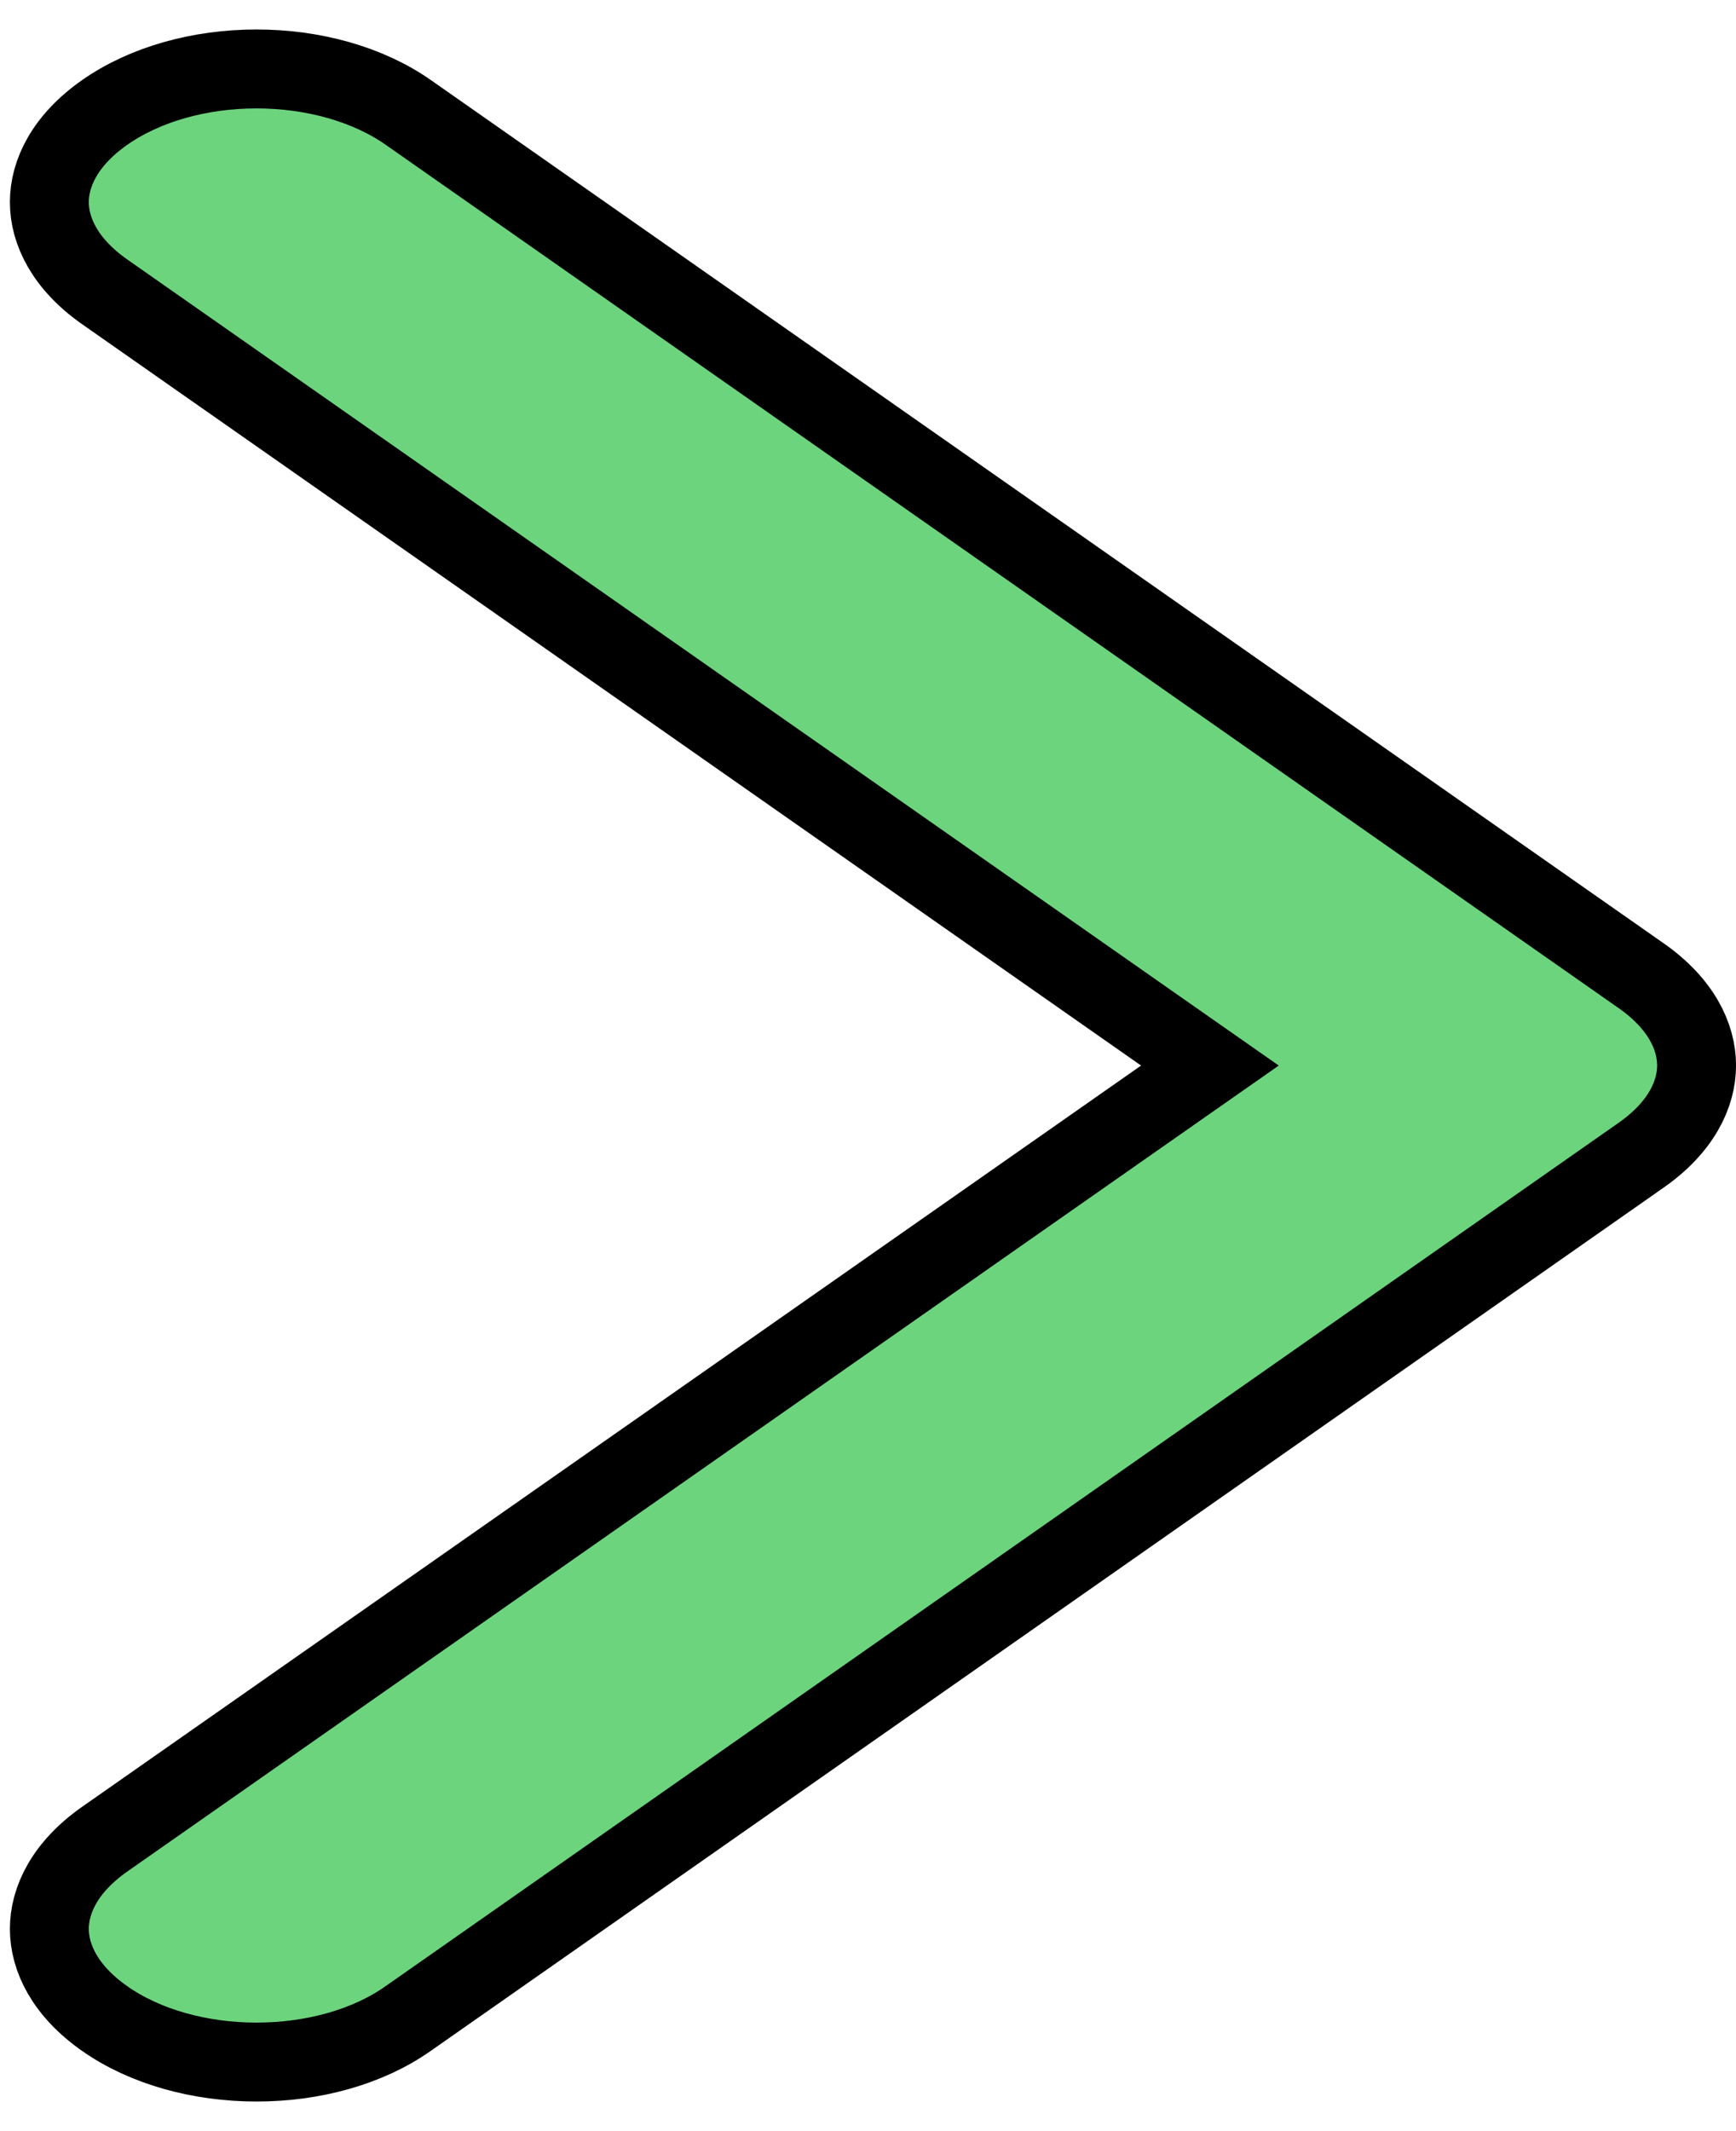 <svg width="44" height="54" viewBox="0 0 44 54" fill="none" xmlns="http://www.w3.org/2000/svg">
<path d="M2.656 51.15L2.655 51.149C1.644 50.441 1.251 49.603 1.251 48.875C1.251 48.147 1.644 47.309 2.655 46.601L29.495 27.819L30.666 27L29.495 26.181L2.655 7.396C2.655 7.396 2.655 7.396 2.655 7.396C1.644 6.688 1.251 5.85 1.251 5.122C1.251 4.393 1.644 3.556 2.655 2.848C3.677 2.133 5.065 1.747 6.501 1.747C7.937 1.747 9.325 2.133 10.347 2.848L41.596 24.723C42.608 25.431 43.001 26.268 43.001 26.997C43.001 27.725 42.608 28.563 41.596 29.271L10.347 51.146L10.343 51.148C9.325 51.867 7.938 52.25 6.5 52.25C5.064 52.25 3.675 51.864 2.656 51.15Z" fill="#6DD47E" stroke="black" stroke-width="2"/>
</svg>
